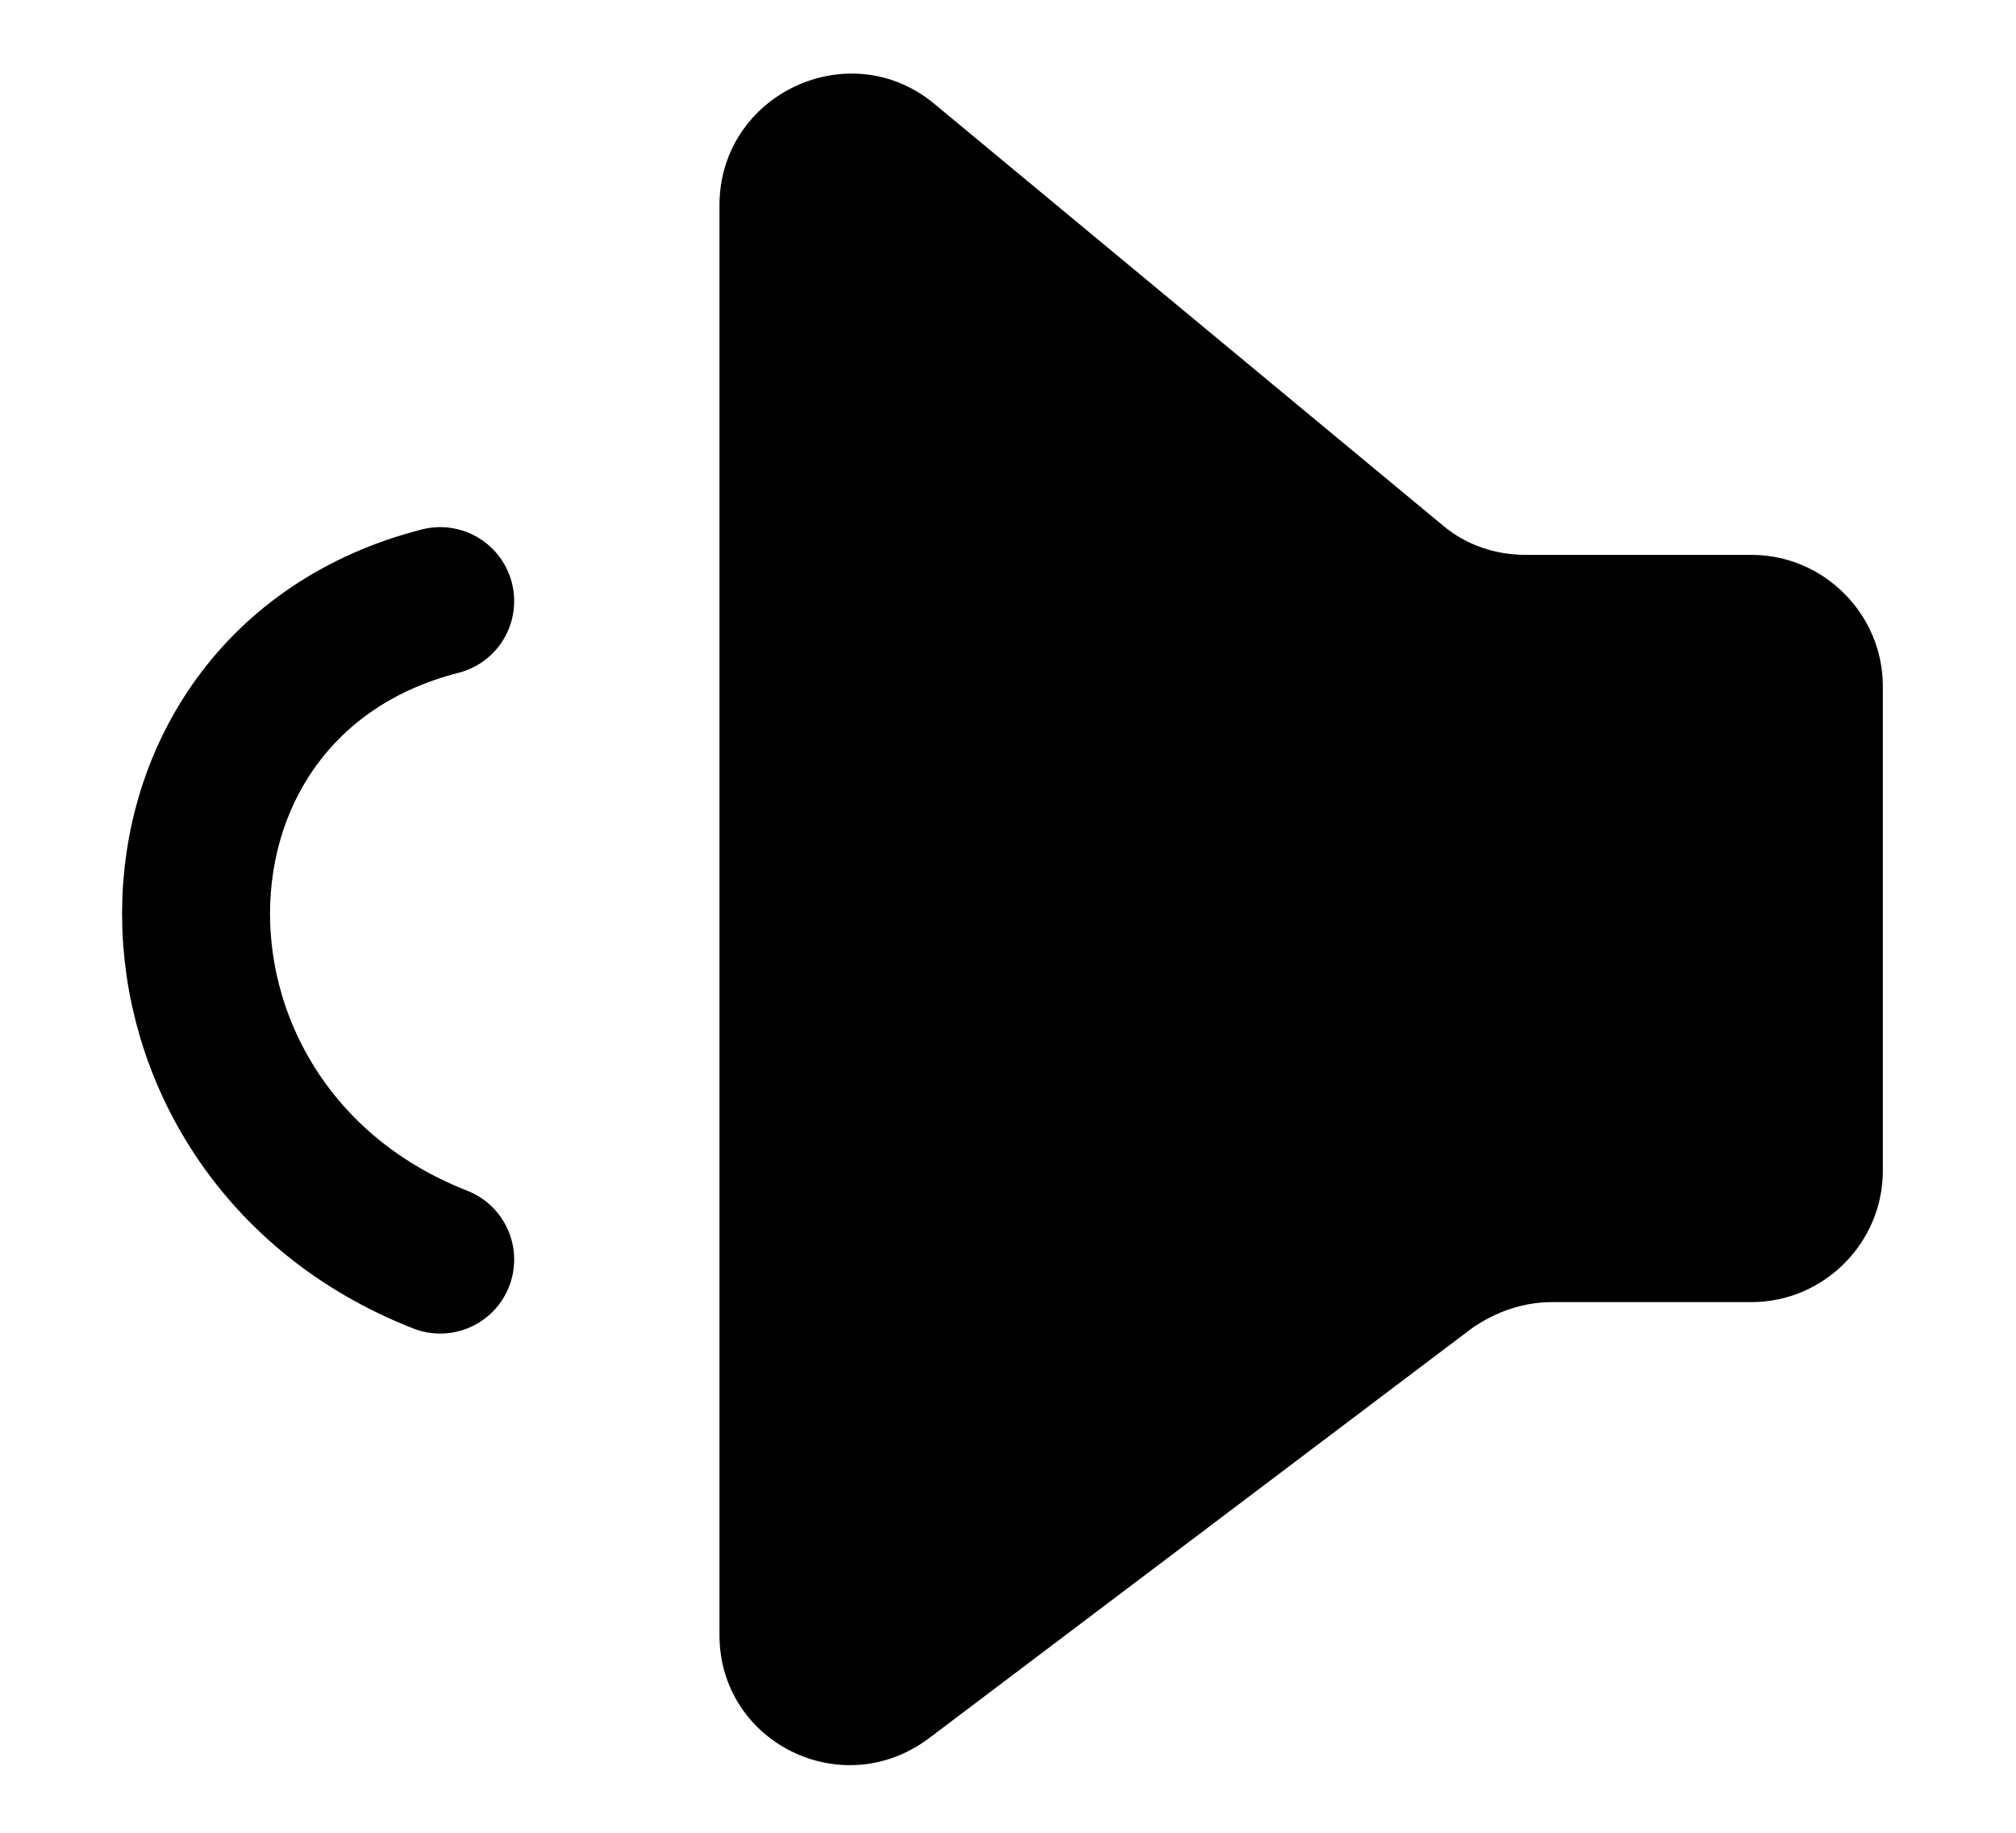 <?xml version="1.0" encoding="utf-8"?>
<!-- Generator: Adobe Illustrator 25.4.6, SVG Export Plug-In . SVG Version: 6.00 Build 0)  -->
<svg version="1.1" id="Calque_1" xmlns="http://www.w3.org/2000/svg" xmlns:xlink="http://www.w3.org/1999/xlink" x="0px" y="0px"
	 viewBox="0 0 109 99.1" style="enable-background:new 0 0 109 99.1;" xml:space="preserve">
<style type="text/css">
	.st0{fill:none;stroke:#000000;stroke-width:14;stroke-linecap:round;stroke-miterlimit:10;}
	.st1{fill:none;stroke:#000000;stroke-width:12;stroke-linecap:round;stroke-linejoin:round;stroke-miterlimit:10;}
	.st2{fill:none;stroke:#000000;stroke-width:16;stroke-linecap:round;stroke-linejoin:round;stroke-miterlimit:10;}
	.st3{fill:none;stroke:#000000;stroke-width:8;stroke-linecap:round;stroke-miterlimit:10;}
</style>
<line class="st0" x1="-569.2" y1="-275.8" x2="-512.7" y2="-219.3"/>
<line class="st0" x1="-512.7" y1="-275.8" x2="-569.2" y2="-219.3"/>
<line class="st0" x1="-298.5" y1="-164.3" x2="-335.6" y2="-127.2"/>
<line class="st0" x1="-297.8" y1="-163.6" x2="-260.7" y2="-126.5"/>
<path d="M-412.9-45.1l-53.3-30.8c-9.2-5.3-20.8,1.3-20.8,12v61.6c0,10.7,11.5,17.3,20.8,12l53.3-30.8
	C-403.7-26.5-403.7-39.8-412.9-45.1z"/>
<path d="M-76.9,91.8l-69.6-40.2c-5.6-3.2-12.7,0.8-12.7,7.3v80.3c0,6.5,7,10.6,12.7,7.3l69.6-40.2C-71.3,103.2-71.3,95.1-76.9,91.8z
	"/>
<polyline class="st1" points="-109.3,-206.9 -109.3,-163 -64.3,-163 "/>
<polyline class="st1" points="-41.7,-185 -41.7,-228.8 -86.8,-228.8 "/>
<circle class="st1" cx="-353.1" cy="-247.2" r="22.3"/>
<line class="st2" x1="-312.2" y1="-204.6" x2="-335.4" y2="-227.9"/>
<circle class="st2" cx="-365.4" cy="112.2" r="34.6"/>
<path d="M-359.1,78.5h-11.8c-2.5,0-4.5-2-4.5-4.5V62.2c0-2.5,2-4.5,4.5-4.5h11.8c2.5,0,4.5,2,4.5,4.5V74
	C-354.6,76.5-356.6,78.5-359.1,78.5z"/>
<path d="M-359.1,167.7h-11.8c-2.5,0-4.5-2-4.5-4.5v-11.8c0-2.5,2-4.5,4.5-4.5h11.8c2.5,0,4.5,2,4.5,4.5v11.8
	C-354.6,165.7-356.6,167.7-359.1,167.7z"/>
<path d="M-314.4,122.7h-11.8c-2.5,0-4.5-2-4.5-4.5v-11.8c0-2.5,2-4.5,4.5-4.5h11.8c2.5,0,4.5,2,4.5,4.5v11.8
	C-309.9,120.6-311.9,122.7-314.4,122.7z"/>
<path d="M-334.9,154.1l-8.4-8.4c-1.8-1.8-1.8-4.6,0-6.4l8.4-8.4c1.8-1.8,4.6-1.8,6.4,0l8.4,8.4c1.8,1.8,1.8,4.6,0,6.4l-8.4,8.4
	C-330.3,155.9-333.2,155.9-334.9,154.1z"/>
<path d="M-401.2,93.5l-8.4-8.4c-1.8-1.8-1.8-4.6,0-6.4l8.4-8.4c1.8-1.8,4.6-1.8,6.4,0l8.4,8.4c1.8,1.8,1.8,4.6,0,6.4l-8.4,8.4
	C-396.5,95.3-399.4,95.3-401.2,93.5z"/>
<path d="M-337.4,93.5l-8.4-8.4c-1.8-1.8-1.8-4.6,0-6.4l8.4-8.4c1.8-1.8,4.6-1.8,6.4,0l8.4,8.4c1.8,1.8,1.8,4.6,0,6.4l-8.4,8.4
	C-332.7,95.3-335.6,95.3-337.4,93.5z"/>
<path d="M-401.2,157.3l-8.4-8.4c-1.8-1.8-1.8-4.6,0-6.4l8.4-8.4c1.8-1.8,4.6-1.8,6.4,0l8.4,8.4c1.8,1.8,1.8,4.6,0,6.4l-8.4,8.4
	C-396.5,159-399.4,159-401.2,157.3z"/>
<path d="M-404.6,122.7h-11.8c-2.5,0-4.5-2-4.5-4.5v-11.8c0-2.5,2-4.5,4.5-4.5h11.8c2.5,0,4.5,2,4.5,4.5v11.8
	C-400,120.6-402.1,122.7-404.6,122.7z"/>
<path d="M-151.4-72.8l27.5,22.8c1.3,1.1,2.9,1.6,4.5,1.6h12.2c3.9,0,7.1,3.2,7.1,7.1v26.2c0,3.9-3.2,7.1-7.1,7.1H-118
	c-1.5,0-3,0.5-4.3,1.4l-29.4,22.2c-4.7,3.5-11.3,0.2-11.3-5.6v-77.3C-163-73.4-156-76.7-151.4-72.8z"/>
<path d="M74-118.6l27.5,22.8c1.3,1.1,2.9,1.6,4.5,1.6h12.2c3.9,0,7.1,3.2,7.1,7.1v26.2c0,3.9-3.2,7.1-7.1,7.1h-10.8
	c-1.5,0-3,0.5-4.3,1.4L73.7-30.2c-4.7,3.5-11.3,0.2-11.3-5.6v-77.3C62.4-119.1,69.4-122.4,74-118.6z"/>
<path d="M50.5,5.6L78,28.4c1.3,1.1,2.9,1.6,4.5,1.6h12.2c3.9,0,7.1,3.2,7.1,7.1v26.2c0,3.9-3.2,7.1-7.1,7.1H83.9
	c-1.5,0-3,0.5-4.3,1.4L50.2,94c-4.7,3.5-11.3,0.2-11.3-5.6V11.1C38.9,5.1,45.9,1.8,50.5,5.6z"/>
<path class="st3" d="M-174.3-44.7c-17.6,4.5-17.6,28.7,0,35.6"/>
<path class="st3" d="M23.8,32.5c-17.6,4.5-17.6,28.7,0,35.6"/>
<path class="st3" d="M-177-64.3c-43,10.5-44.2,64.5,0,75"/>
</svg>
